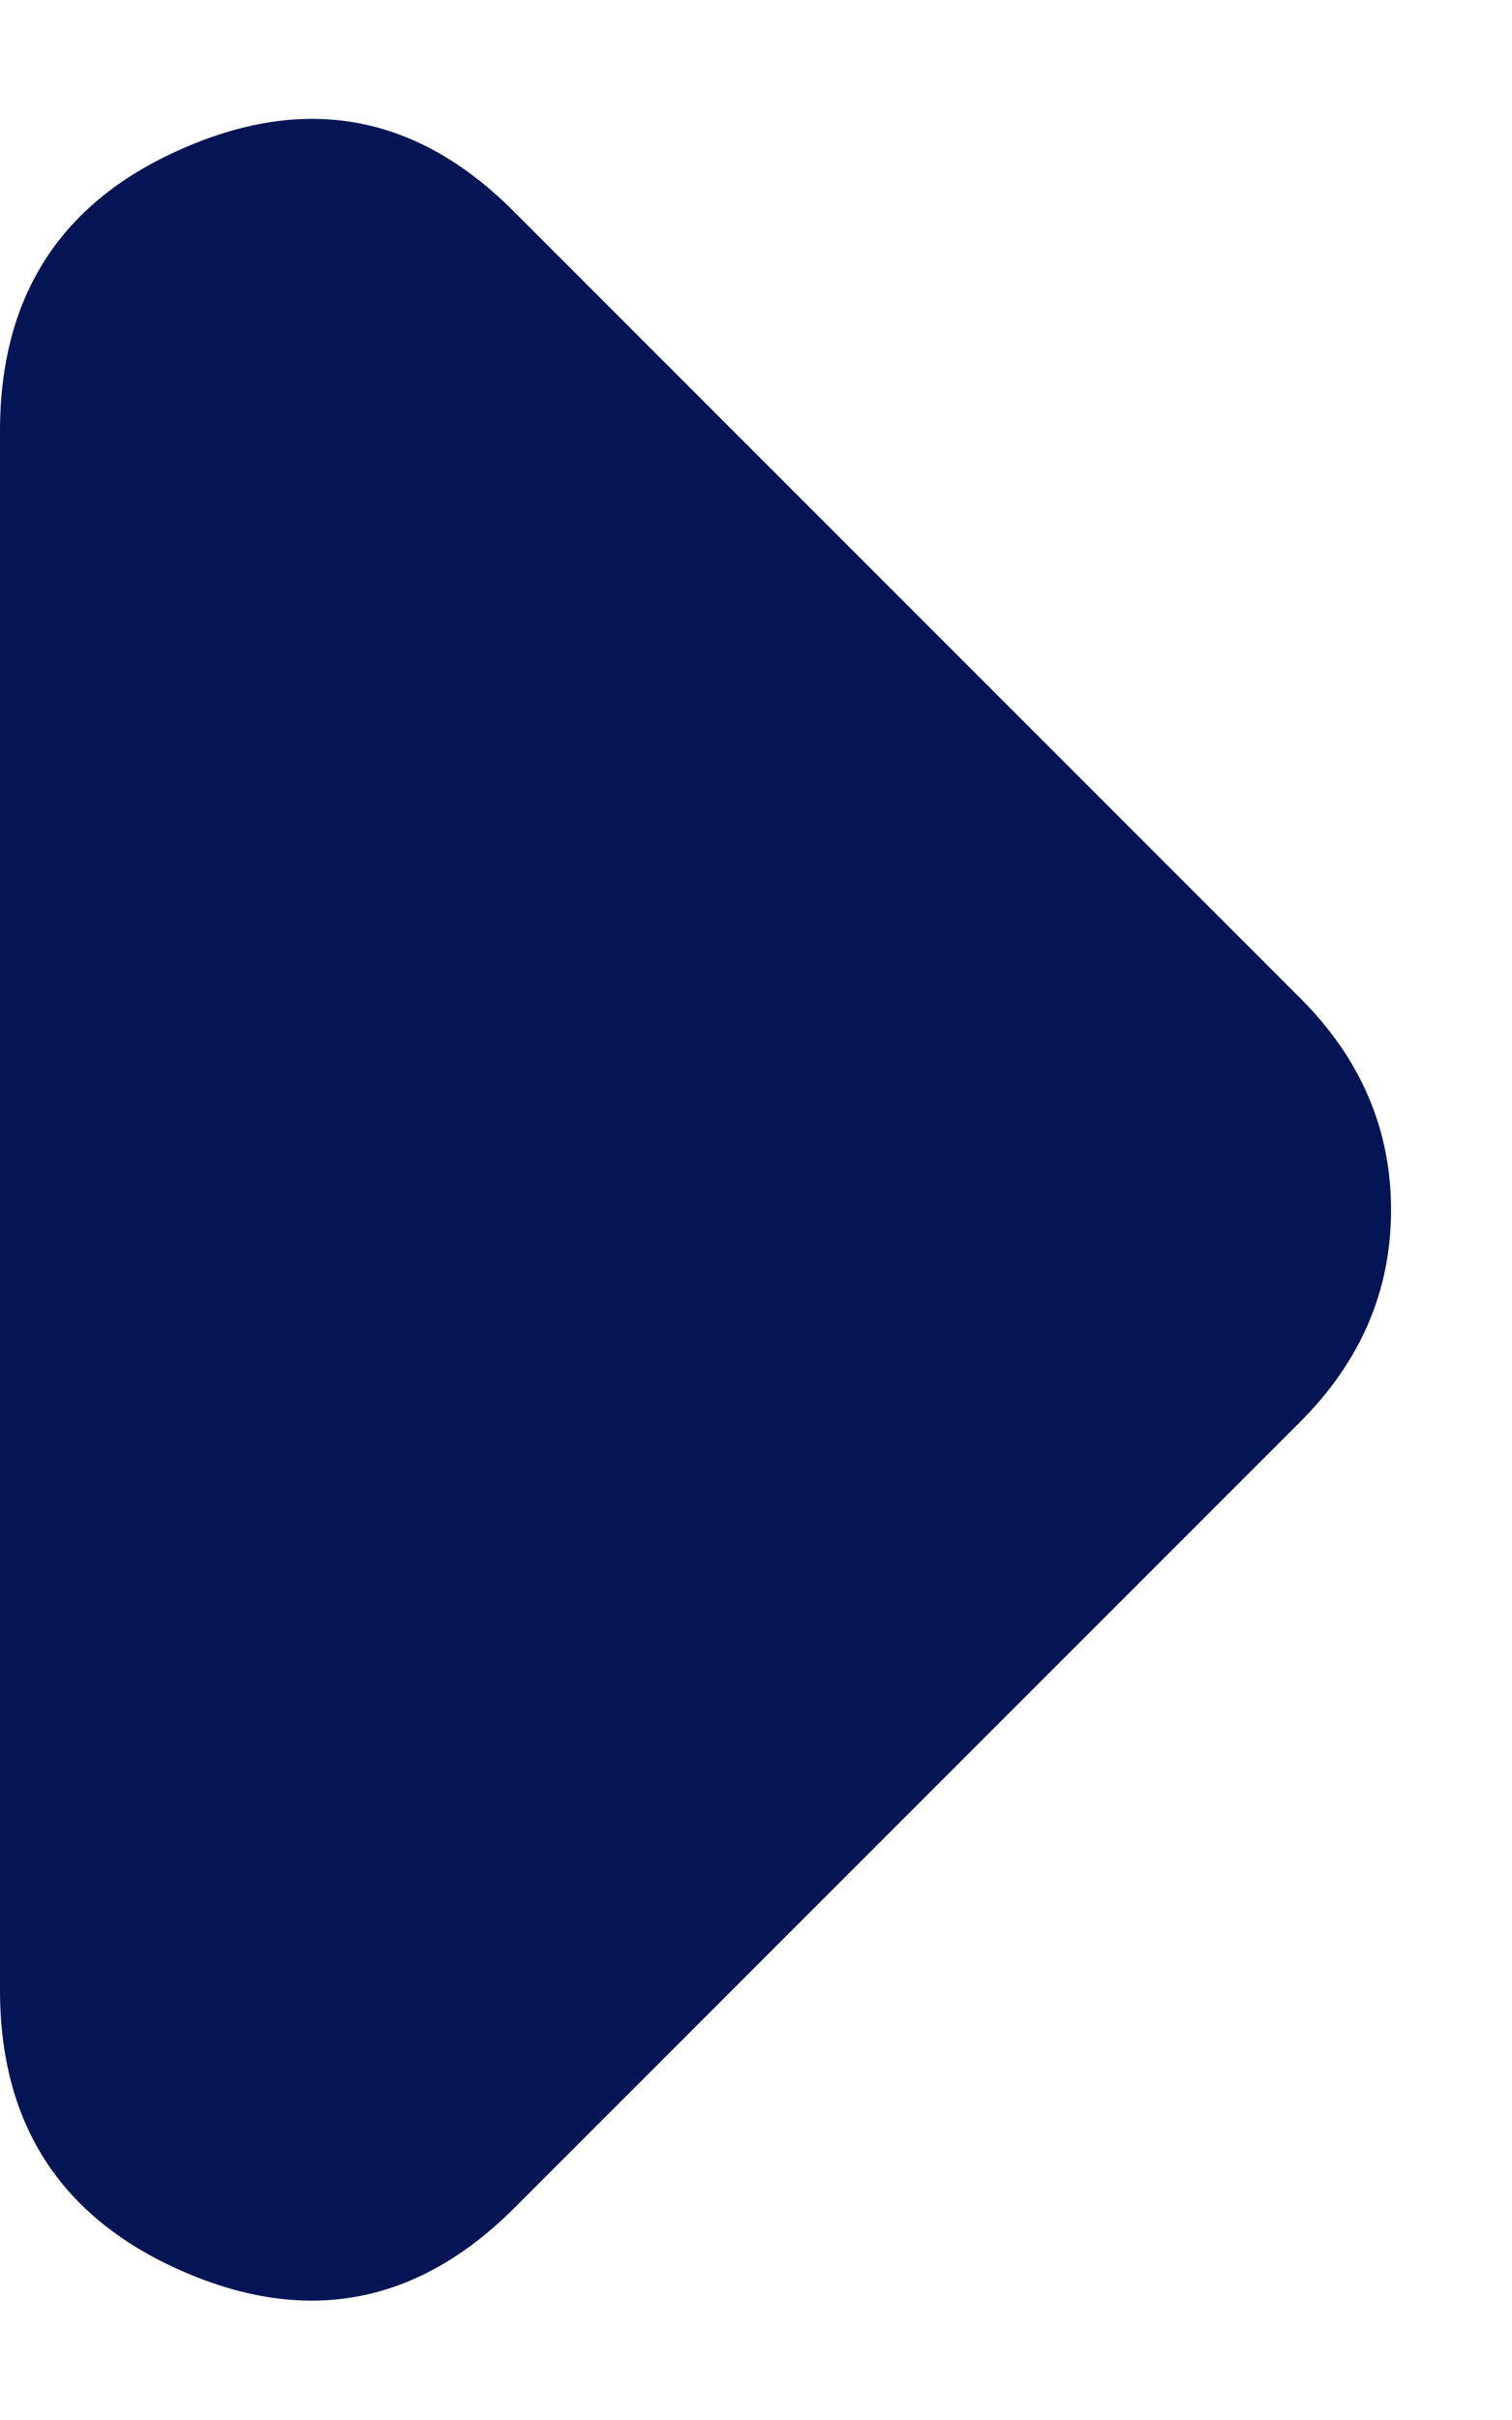 <svg width="5" height="8" viewBox="0 0 5 8" fill="none" xmlns="http://www.w3.org/2000/svg">
<path d="M1.7 0.7L4.3 3.3C4.4 3.4 4.475 3.508 4.525 3.625C4.575 3.741 4.6 3.866 4.6 4C4.6 4.133 4.575 4.258 4.525 4.375C4.475 4.491 4.4 4.6 4.3 4.7L1.7 7.3C1.383 7.616 1.02 7.687 0.612 7.512C0.203 7.336 -0.001 7.024 -0 6.575L-0 1.425C-0 0.975 0.204 0.662 0.613 0.487C1.021 0.311 1.384 0.382 1.7 0.7Z" fill="#031555"/>
</svg>
